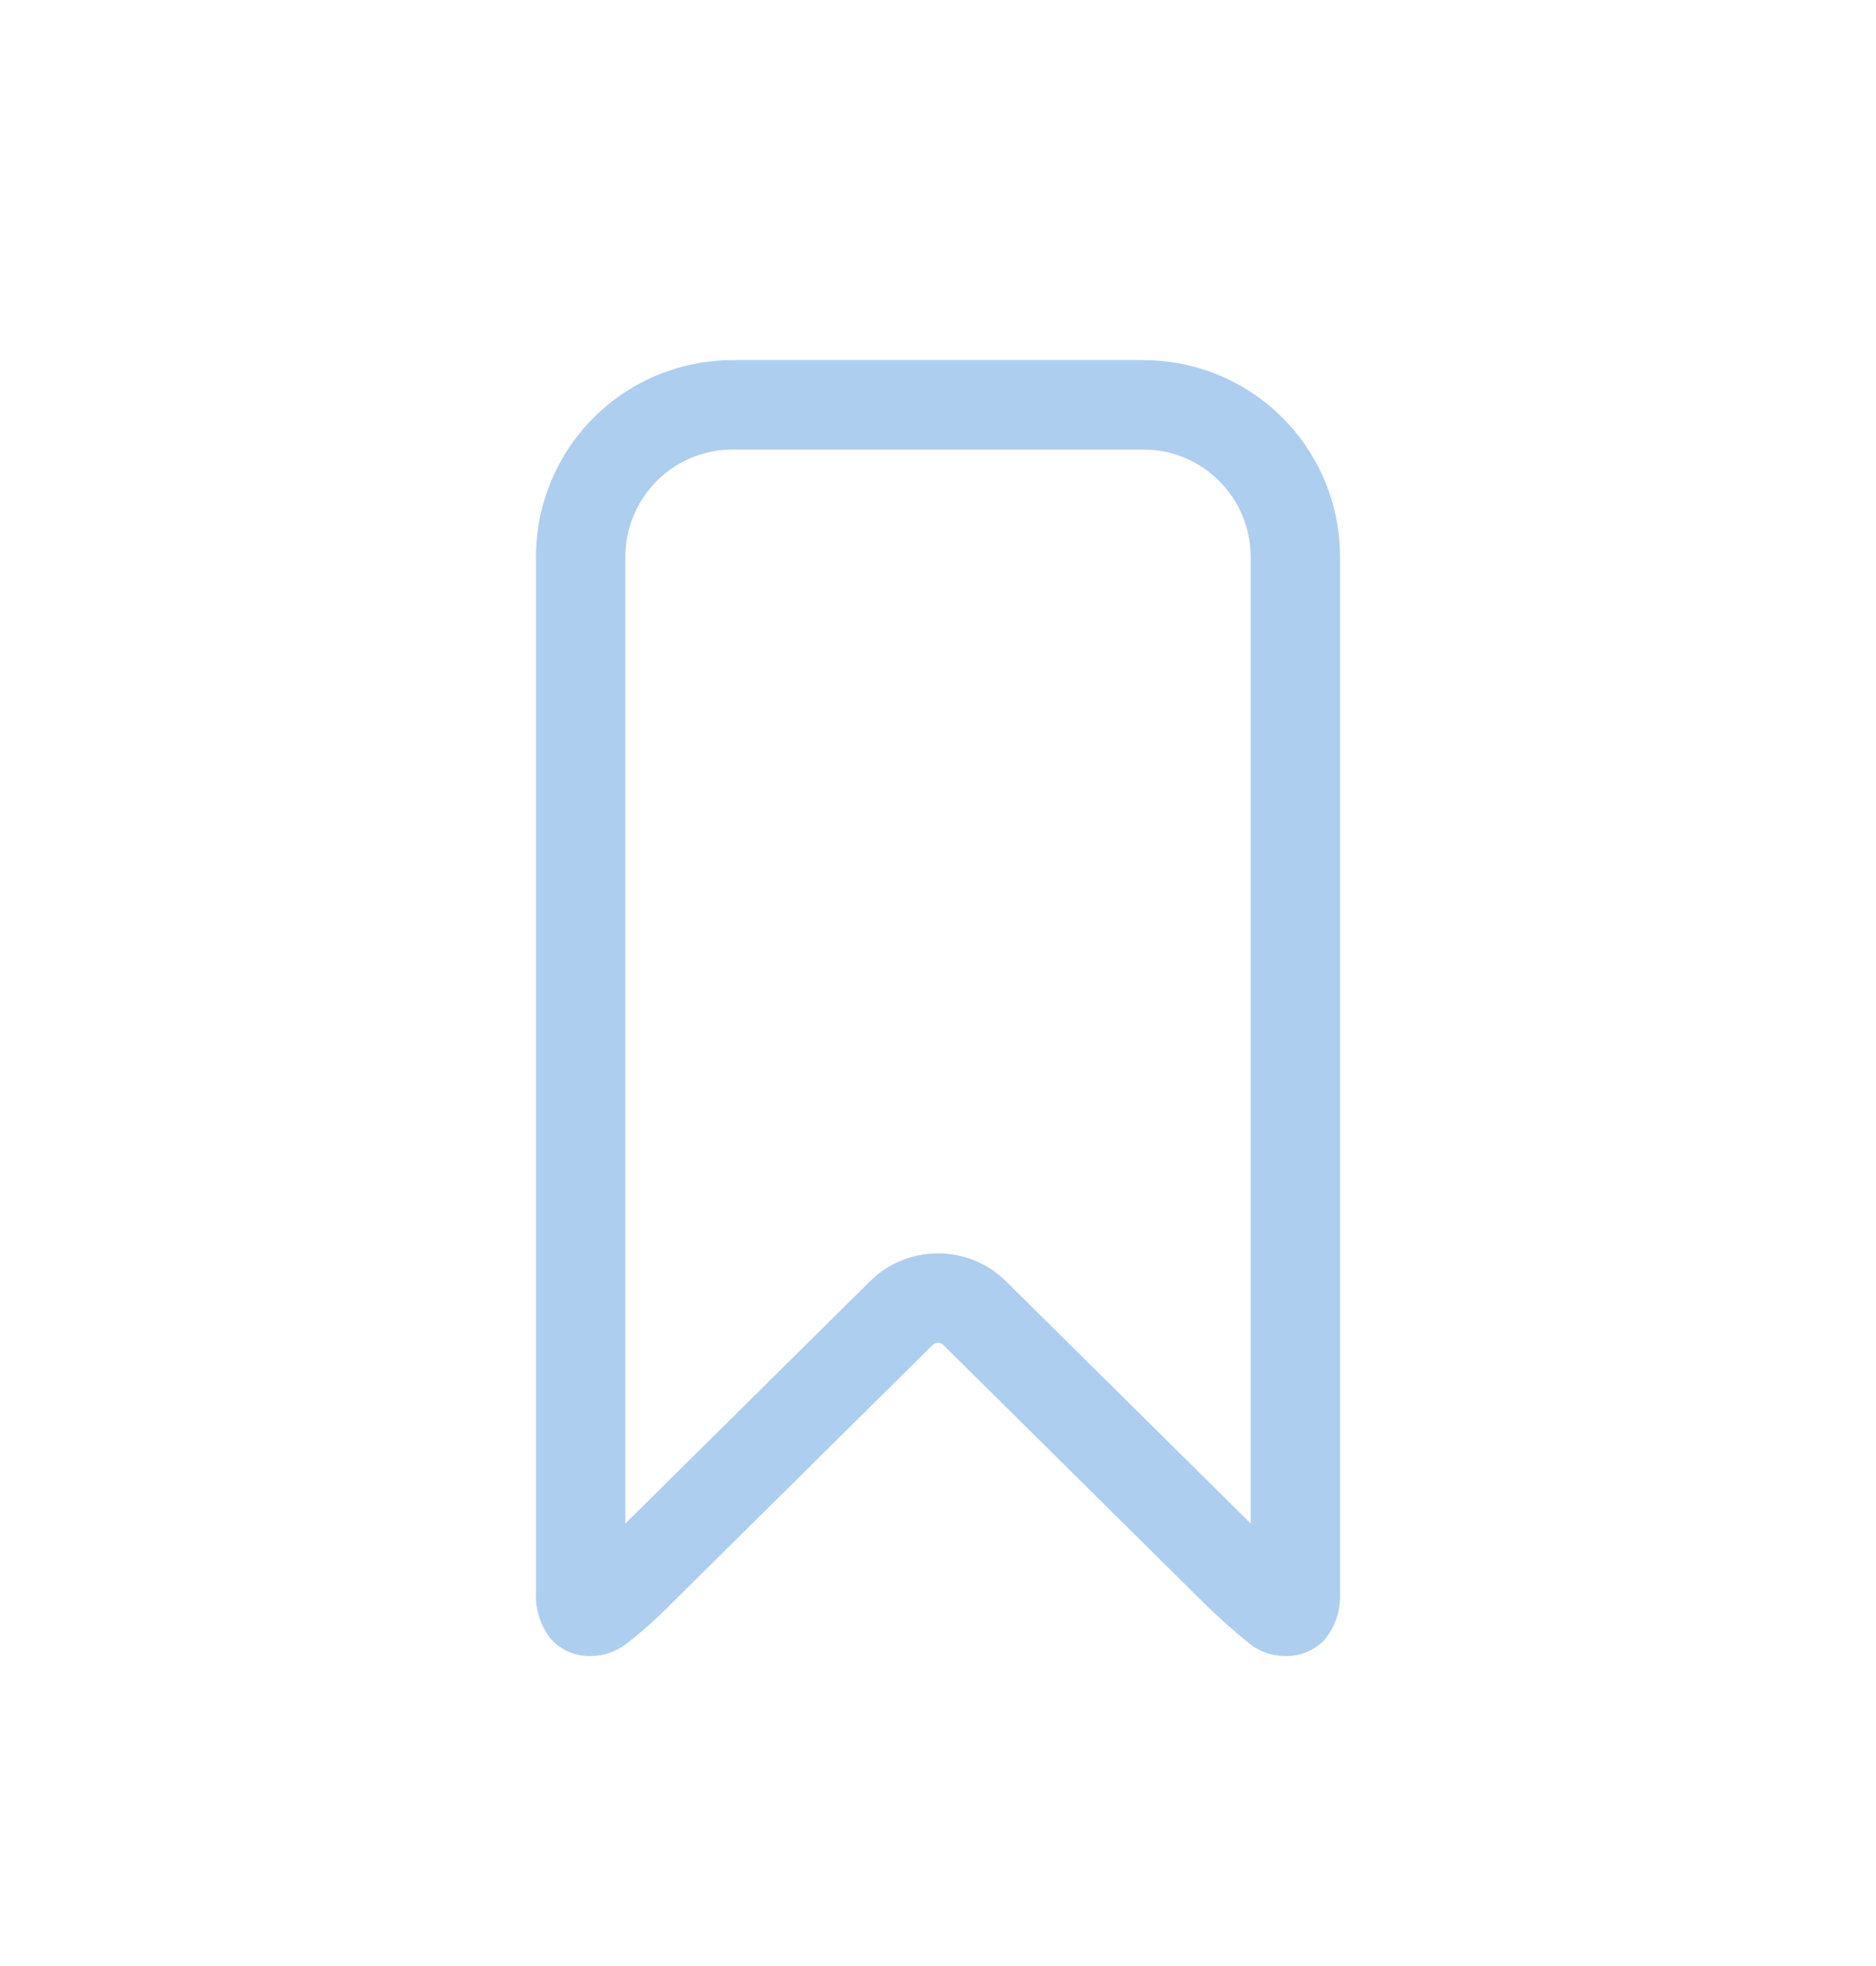 <?xml version="1.0" encoding="UTF-8" standalone="no"?><svg width='21' height='22' viewBox='0 0 21 22' fill='none' xmlns='http://www.w3.org/2000/svg'>
<g opacity='0.32' clip-path='url(#clip0_62_687)'>
<path d='M12.8 5.03C13.118 5.03 13.423 5.157 13.648 5.382C13.873 5.607 14 5.912 14 6.23V17.048L11.262 14.338C11.059 14.137 10.786 14.025 10.5 14.025C10.215 14.025 9.941 14.137 9.738 14.338L7 17.049V6.23C7.001 5.912 7.127 5.607 7.352 5.382C7.577 5.157 7.882 5.03 8.2 5.03H12.8ZM12.8 4.03H8.2C7.617 4.03 7.057 4.262 6.645 4.674C6.232 5.087 6 5.646 6 6.23V17.818C5.99 18.006 6.049 18.192 6.166 18.34C6.223 18.403 6.294 18.453 6.372 18.486C6.451 18.519 6.536 18.534 6.621 18.53C6.758 18.529 6.891 18.484 7.001 18.402C7.187 18.259 7.362 18.102 7.525 17.935L10.441 15.05C10.457 15.034 10.478 15.026 10.5 15.026C10.522 15.026 10.543 15.034 10.559 15.05L13.475 17.936C13.64 18.099 13.814 18.254 13.995 18.399C14.105 18.484 14.24 18.53 14.379 18.53C14.465 18.534 14.55 18.519 14.629 18.486C14.708 18.454 14.778 18.404 14.835 18.34C14.953 18.192 15.011 18.006 15 17.818V6.23C15 5.646 14.768 5.087 14.356 4.674C13.943 4.262 13.384 4.03 12.8 4.03Z' fill='#0066CC'/>
</g>
<defs>
<clipPath id='clip0_62_687'>
<rect width='21' height='21' fill='white' transform='translate(0 0.78)'/>
</clipPath>
</defs>
</svg>
